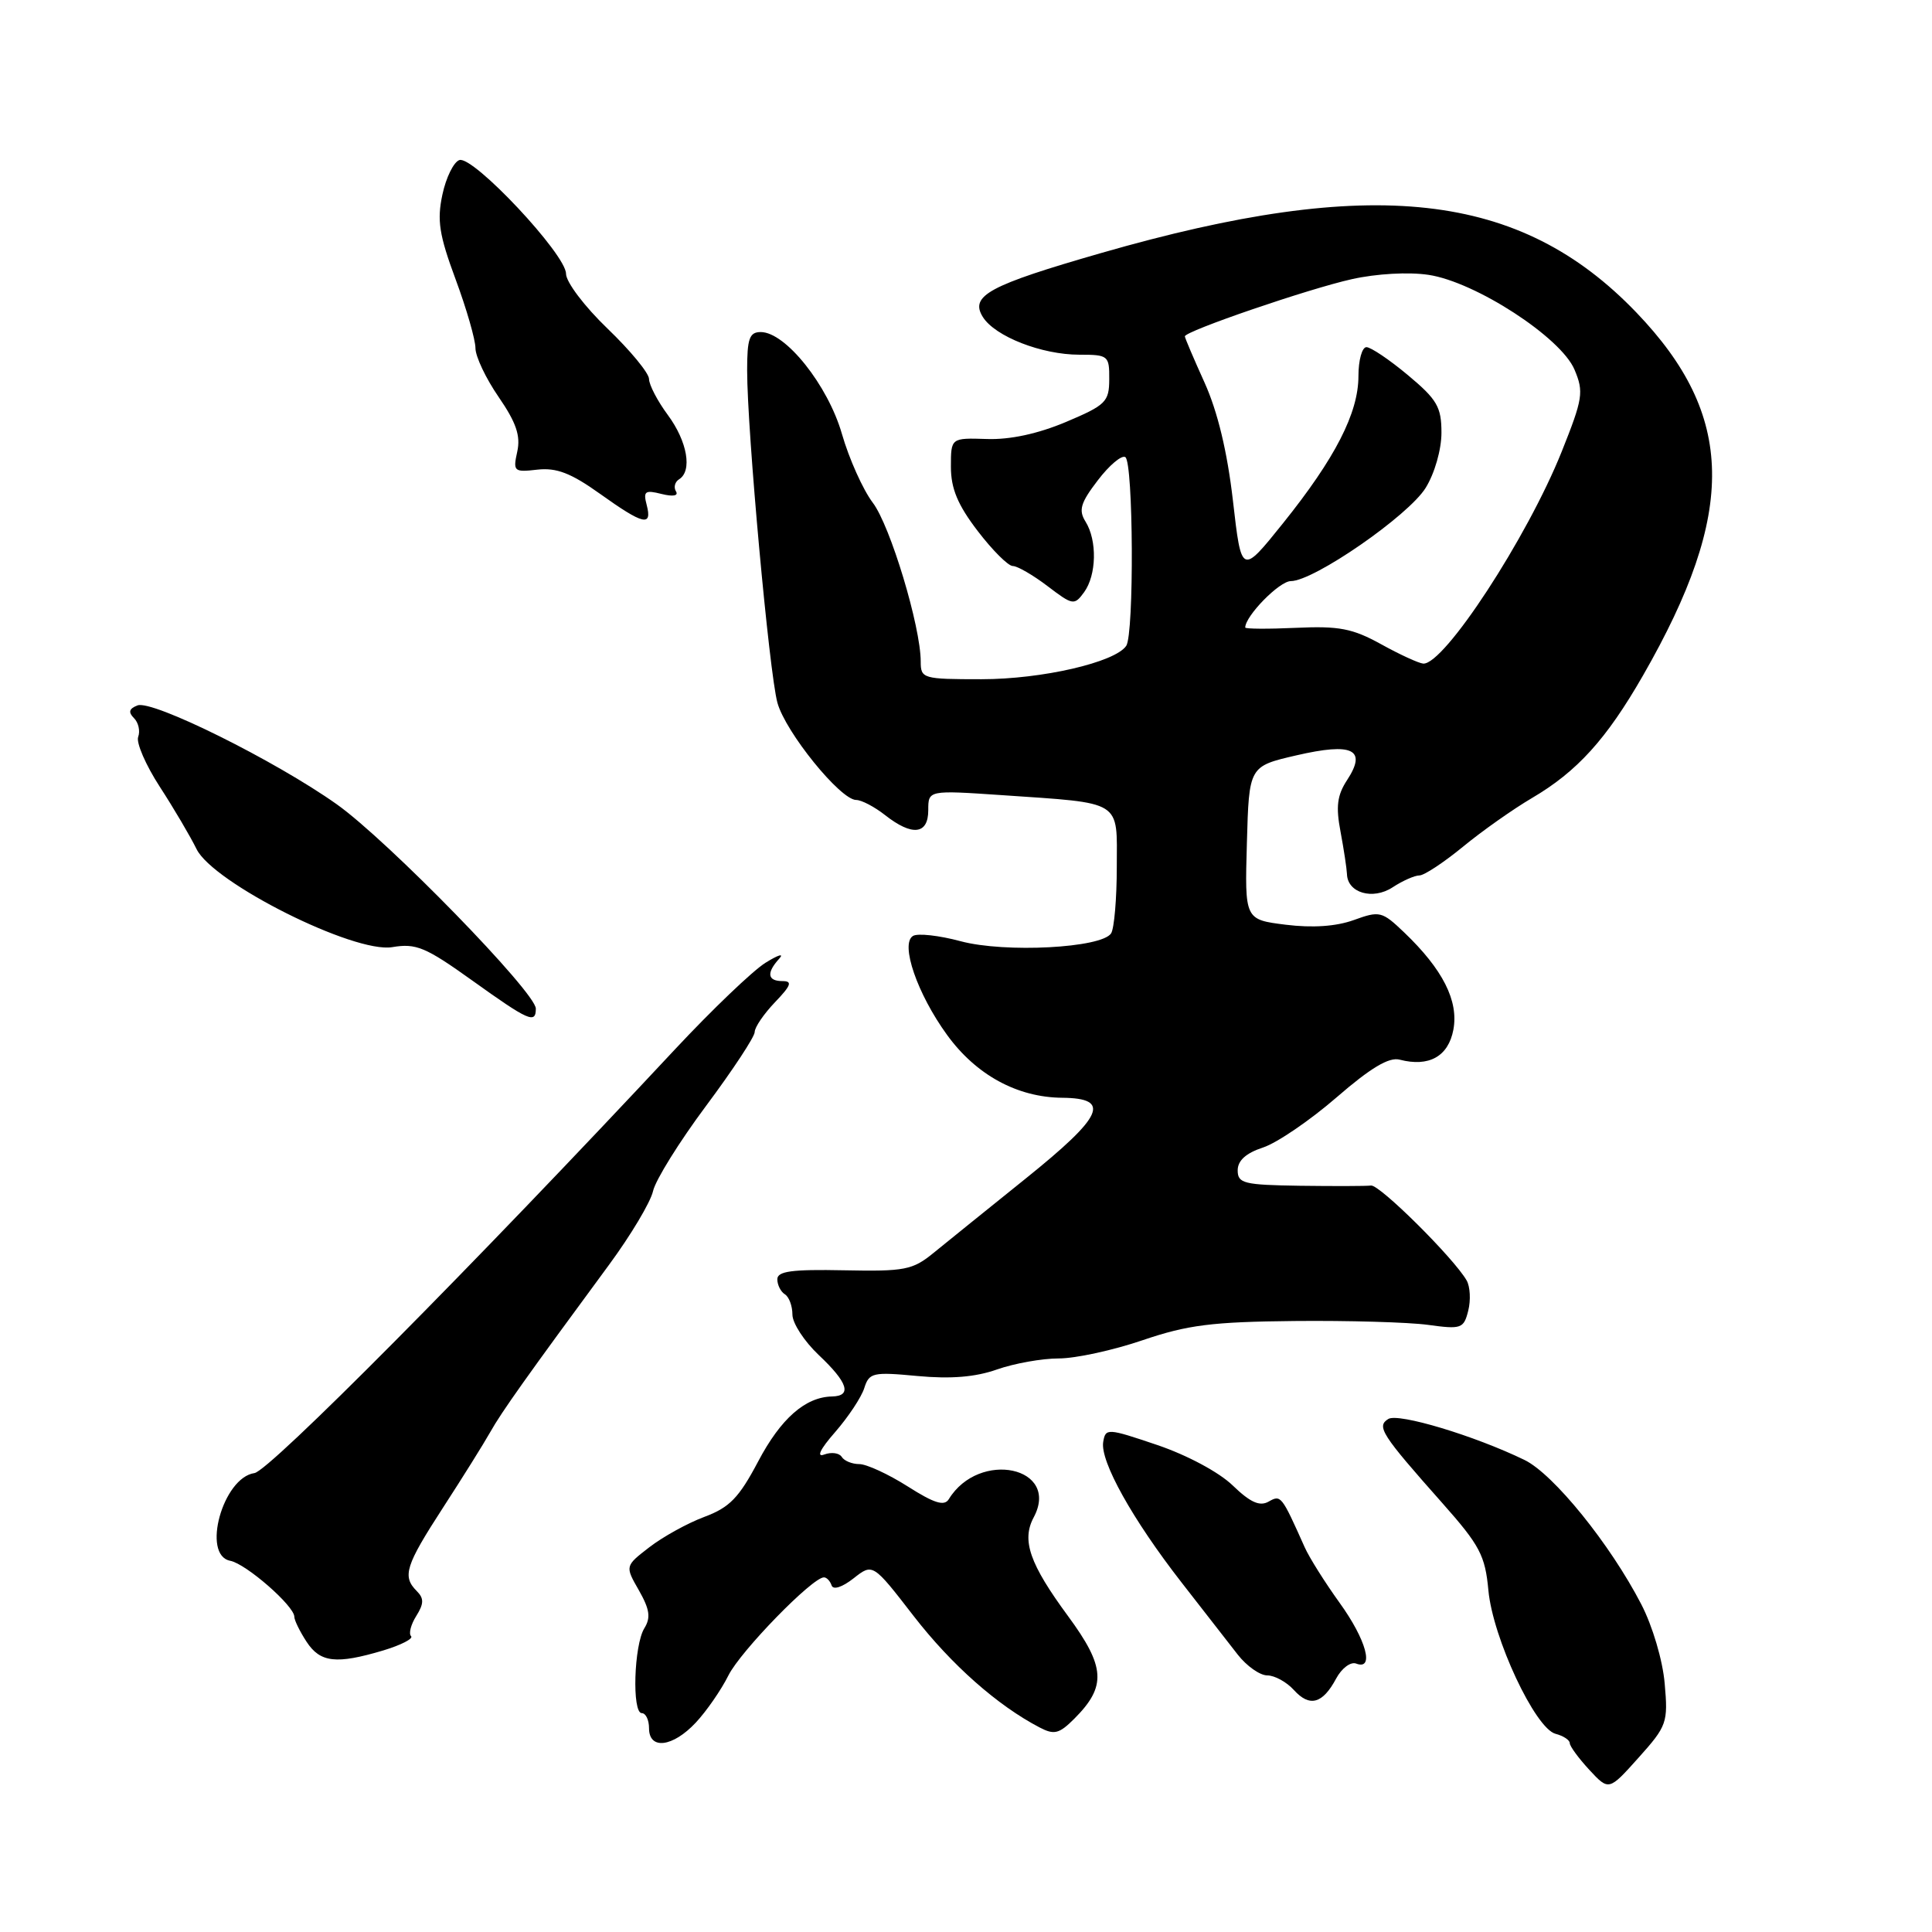 <?xml version="1.0" encoding="UTF-8" standalone="no"?>
<!DOCTYPE svg PUBLIC "-//W3C//DTD SVG 1.1//EN" "http://www.w3.org/Graphics/SVG/1.1/DTD/svg11.dtd" >
<svg xmlns="http://www.w3.org/2000/svg" xmlns:xlink="http://www.w3.org/1999/xlink" version="1.1" viewBox="0 0 256 256">
 <g >
 <path fill="currentColor"
d=" M 220.58 223.08 C 220.32 220.01 218.97 215.46 217.48 212.58 C 213.36 204.61 205.84 195.31 202.00 193.45 C 195.37 190.23 185.29 187.20 183.96 188.02 C 182.36 189.01 183.03 190.05 191.12 199.17 C 196.09 204.78 196.79 206.10 197.22 210.73 C 197.80 217.03 203.42 229.04 206.12 229.74 C 207.16 230.01 208.00 230.57 208.00 230.97 C 208.00 231.38 209.17 232.97 210.59 234.51 C 213.18 237.30 213.18 237.30 217.12 232.90 C 220.88 228.70 221.04 228.26 220.58 223.08 Z  M 92.20 228.25 C 93.61 226.74 95.56 223.93 96.52 222.00 C 98.13 218.78 107.63 209.02 109.17 209.01 C 109.53 209.00 109.99 209.48 110.19 210.07 C 110.40 210.71 111.59 210.32 113.10 209.14 C 115.65 207.13 115.65 207.13 121.07 214.14 C 126.08 220.60 132.17 225.99 137.76 228.90 C 139.69 229.91 140.35 229.74 142.35 227.74 C 146.64 223.45 146.48 220.88 141.52 214.14 C 136.43 207.22 135.34 204.10 136.97 201.06 C 140.54 194.38 129.75 192.07 125.72 198.65 C 125.13 199.61 123.80 199.20 120.28 196.96 C 117.71 195.33 114.82 194.00 113.86 194.00 C 112.90 194.00 111.85 193.57 111.53 193.04 C 111.20 192.52 110.16 192.38 109.22 192.73 C 108.14 193.14 108.67 192.03 110.66 189.76 C 112.40 187.76 114.14 185.14 114.52 183.93 C 115.17 181.88 115.65 181.77 121.59 182.33 C 125.99 182.74 129.26 182.47 132.11 181.46 C 134.39 180.66 138.07 180.00 140.30 180.00 C 142.53 180.00 147.53 178.91 151.42 177.58 C 157.36 175.56 160.60 175.15 171.50 175.04 C 178.65 174.97 186.62 175.20 189.21 175.55 C 193.64 176.16 193.95 176.05 194.55 173.67 C 194.90 172.28 194.80 170.48 194.34 169.67 C 192.67 166.74 182.81 156.95 181.67 157.09 C 181.03 157.17 176.79 157.18 172.25 157.12 C 164.82 157.01 164.00 156.81 164.00 155.08 C 164.00 153.78 165.10 152.79 167.36 152.05 C 169.21 151.44 173.59 148.45 177.10 145.41 C 181.61 141.50 184.05 140.04 185.46 140.41 C 189.34 141.42 191.91 139.99 192.58 136.44 C 193.29 132.62 191.19 128.46 186.06 123.55 C 183.12 120.74 182.81 120.67 179.39 121.91 C 177.03 122.76 173.92 122.97 170.36 122.53 C 164.93 121.85 164.93 121.85 165.22 111.69 C 165.50 101.54 165.50 101.54 171.77 100.09 C 179.25 98.36 181.16 99.29 178.50 103.36 C 177.18 105.37 176.99 106.88 177.63 110.22 C 178.07 112.57 178.45 115.10 178.48 115.82 C 178.55 118.32 181.90 119.29 184.52 117.58 C 185.84 116.71 187.45 116.00 188.08 116.00 C 188.71 116.00 191.31 114.28 193.86 112.19 C 196.41 110.09 200.53 107.19 203.00 105.74 C 208.98 102.23 212.86 97.95 217.71 89.50 C 230.17 67.79 229.93 55.07 216.83 41.41 C 201.42 25.35 181.88 23.17 145.90 33.53 C 131.02 37.81 128.48 39.19 130.23 42.00 C 131.84 44.58 138.03 47.00 143.02 47.00 C 146.85 47.00 147.00 47.12 146.98 50.25 C 146.97 53.25 146.53 53.68 141.23 55.92 C 137.52 57.48 133.82 58.28 130.75 58.17 C 126.00 58.02 126.00 58.02 126.00 61.86 C 126.00 64.73 126.90 66.90 129.55 70.36 C 131.50 72.91 133.59 75.00 134.20 75.00 C 134.81 75.00 136.88 76.20 138.80 77.66 C 142.15 80.21 142.35 80.25 143.65 78.47 C 145.30 76.20 145.40 71.62 143.84 69.12 C 142.89 67.60 143.17 66.64 145.46 63.65 C 146.98 61.65 148.62 60.27 149.11 60.57 C 150.18 61.23 150.29 84.03 149.23 85.58 C 147.74 87.77 138.06 90.00 130.06 90.00 C 122.28 90.00 122.00 89.92 122.00 87.66 C 122.00 83.03 117.96 69.63 115.64 66.60 C 114.35 64.89 112.51 60.80 111.56 57.50 C 109.71 51.06 104.09 44.00 100.80 44.00 C 99.30 44.00 99.00 44.86 99.00 49.08 C 99.00 57.07 101.92 89.11 103.01 93.11 C 104.07 97.00 111.36 106.00 113.45 106.00 C 114.15 106.00 115.87 106.90 117.27 108.00 C 120.87 110.83 123.00 110.59 123.00 107.35 C 123.00 104.70 123.00 104.70 132.75 105.36 C 148.88 106.47 148.00 105.92 147.98 114.87 C 147.98 119.06 147.64 123.02 147.23 123.67 C 145.99 125.62 133.17 126.29 127.30 124.72 C 124.44 123.95 121.59 123.63 120.97 124.02 C 119.26 125.07 121.55 131.71 125.49 137.13 C 129.33 142.43 134.79 145.41 140.75 145.46 C 147.28 145.52 146.22 147.87 135.90 156.17 C 130.89 160.20 125.41 164.62 123.72 166.00 C 120.92 168.29 119.90 168.48 111.83 168.32 C 104.93 168.18 103.00 168.44 103.00 169.51 C 103.00 170.26 103.45 171.16 104.00 171.50 C 104.55 171.84 105.00 173.05 105.00 174.19 C 105.00 175.33 106.58 177.75 108.50 179.56 C 112.36 183.20 112.92 184.98 110.25 185.04 C 106.71 185.11 103.46 187.96 100.46 193.65 C 97.92 198.46 96.67 199.75 93.34 200.99 C 91.11 201.82 87.84 203.63 86.05 205.01 C 82.81 207.51 82.81 207.51 84.66 210.73 C 86.09 213.25 86.25 214.35 85.38 215.75 C 84.00 217.98 83.72 227.00 85.04 227.00 C 85.57 227.00 86.00 227.90 86.00 229.00 C 86.00 231.90 89.14 231.52 92.20 228.25 Z  M 177.05 222.41 C 177.78 221.05 178.97 220.16 179.69 220.43 C 182.16 221.38 181.04 217.27 177.49 212.36 C 175.57 209.69 173.48 206.38 172.87 205.00 C 169.80 198.13 169.73 198.05 168.10 198.97 C 166.92 199.64 165.67 199.08 163.34 196.83 C 161.52 195.07 157.29 192.81 153.34 191.47 C 146.72 189.23 146.49 189.22 146.18 191.07 C 145.76 193.62 150.05 201.32 156.55 209.67 C 159.47 213.43 162.83 217.74 164.01 219.25 C 165.19 220.76 166.95 222.00 167.92 222.00 C 168.89 222.00 170.48 222.87 171.44 223.93 C 173.53 226.24 175.25 225.78 177.05 222.41 Z  M 50.79 218.69 C 53.14 217.98 54.80 217.13 54.47 216.80 C 54.13 216.47 54.44 215.26 55.16 214.12 C 56.18 212.49 56.19 211.79 55.22 210.82 C 53.27 208.87 53.72 207.46 58.71 199.76 C 61.30 195.77 64.11 191.27 64.96 189.76 C 66.45 187.10 69.86 182.31 80.71 167.58 C 83.58 163.68 86.20 159.30 86.53 157.83 C 86.85 156.37 90.02 151.28 93.56 146.53 C 97.10 141.78 100.00 137.38 100.00 136.75 C 100.00 136.12 101.21 134.35 102.69 132.80 C 104.83 130.57 105.03 130.00 103.69 130.00 C 101.69 130.00 101.53 128.92 103.25 127.03 C 103.94 126.27 103.12 126.52 101.42 127.58 C 99.73 128.64 94.36 133.78 89.48 139.00 C 62.69 167.70 35.69 194.90 33.72 195.19 C 29.53 195.78 26.68 206.07 30.50 206.81 C 32.61 207.21 39.00 212.80 39.00 214.23 C 39.00 214.69 39.73 216.18 40.62 217.54 C 42.43 220.31 44.56 220.55 50.79 218.69 Z  M 71.00 133.65 C 71.00 131.51 51.37 111.36 44.62 106.57 C 36.50 100.81 20.19 92.71 18.22 93.47 C 17.10 93.90 16.97 94.37 17.75 95.15 C 18.35 95.75 18.60 96.87 18.31 97.64 C 18.02 98.40 19.31 101.38 21.18 104.26 C 23.05 107.14 25.23 110.85 26.04 112.50 C 28.22 116.98 46.93 126.36 51.98 125.50 C 55.13 124.97 56.38 125.49 62.53 129.89 C 70.07 135.29 71.00 135.70 71.00 133.65 Z  M 85.69 66.91 C 85.21 65.09 85.47 64.90 87.65 65.45 C 89.17 65.83 89.93 65.70 89.57 65.11 C 89.24 64.58 89.42 63.86 89.98 63.51 C 91.76 62.41 91.08 58.50 88.50 55.00 C 87.12 53.14 86.00 50.98 86.00 50.22 C 86.00 49.45 83.53 46.45 80.50 43.54 C 77.45 40.61 75.00 37.37 75.00 36.27 C 75.00 33.71 62.70 20.60 60.87 21.21 C 60.12 21.46 59.10 23.52 58.62 25.79 C 57.89 29.20 58.19 31.13 60.37 37.01 C 61.82 40.92 63.00 45.02 63.00 46.13 C 63.00 47.23 64.38 50.15 66.07 52.60 C 68.40 55.99 69.00 57.74 68.54 59.84 C 67.96 62.47 68.09 62.59 71.21 62.23 C 73.74 61.95 75.65 62.68 79.50 65.43 C 85.25 69.54 86.45 69.83 85.69 66.91 Z  M 183.00 85.36 C 179.21 83.27 177.43 82.93 171.75 83.19 C 168.03 83.36 165.00 83.34 165.00 83.15 C 165.01 81.61 169.53 77.00 171.04 77.00 C 174.09 77.00 186.64 68.32 188.91 64.64 C 190.10 62.72 191.00 59.57 191.00 57.34 C 191.00 53.93 190.43 52.94 186.56 49.71 C 184.12 47.67 181.64 46.00 181.06 46.00 C 180.48 46.00 180.00 47.72 180.00 49.83 C 180.00 54.72 176.92 60.72 170.00 69.34 C 164.50 76.19 164.50 76.19 163.37 66.34 C 162.62 59.84 161.34 54.54 159.62 50.72 C 158.18 47.54 157.00 44.77 157.00 44.57 C 157.00 43.88 173.41 38.26 179.13 36.99 C 182.39 36.26 186.66 36.02 189.29 36.42 C 195.50 37.35 206.84 44.71 208.63 48.98 C 209.88 51.94 209.74 52.82 206.93 59.85 C 202.36 71.26 191.34 88.12 188.58 87.93 C 187.98 87.88 185.47 86.73 183.00 85.36 Z "/>
</g>
</svg>